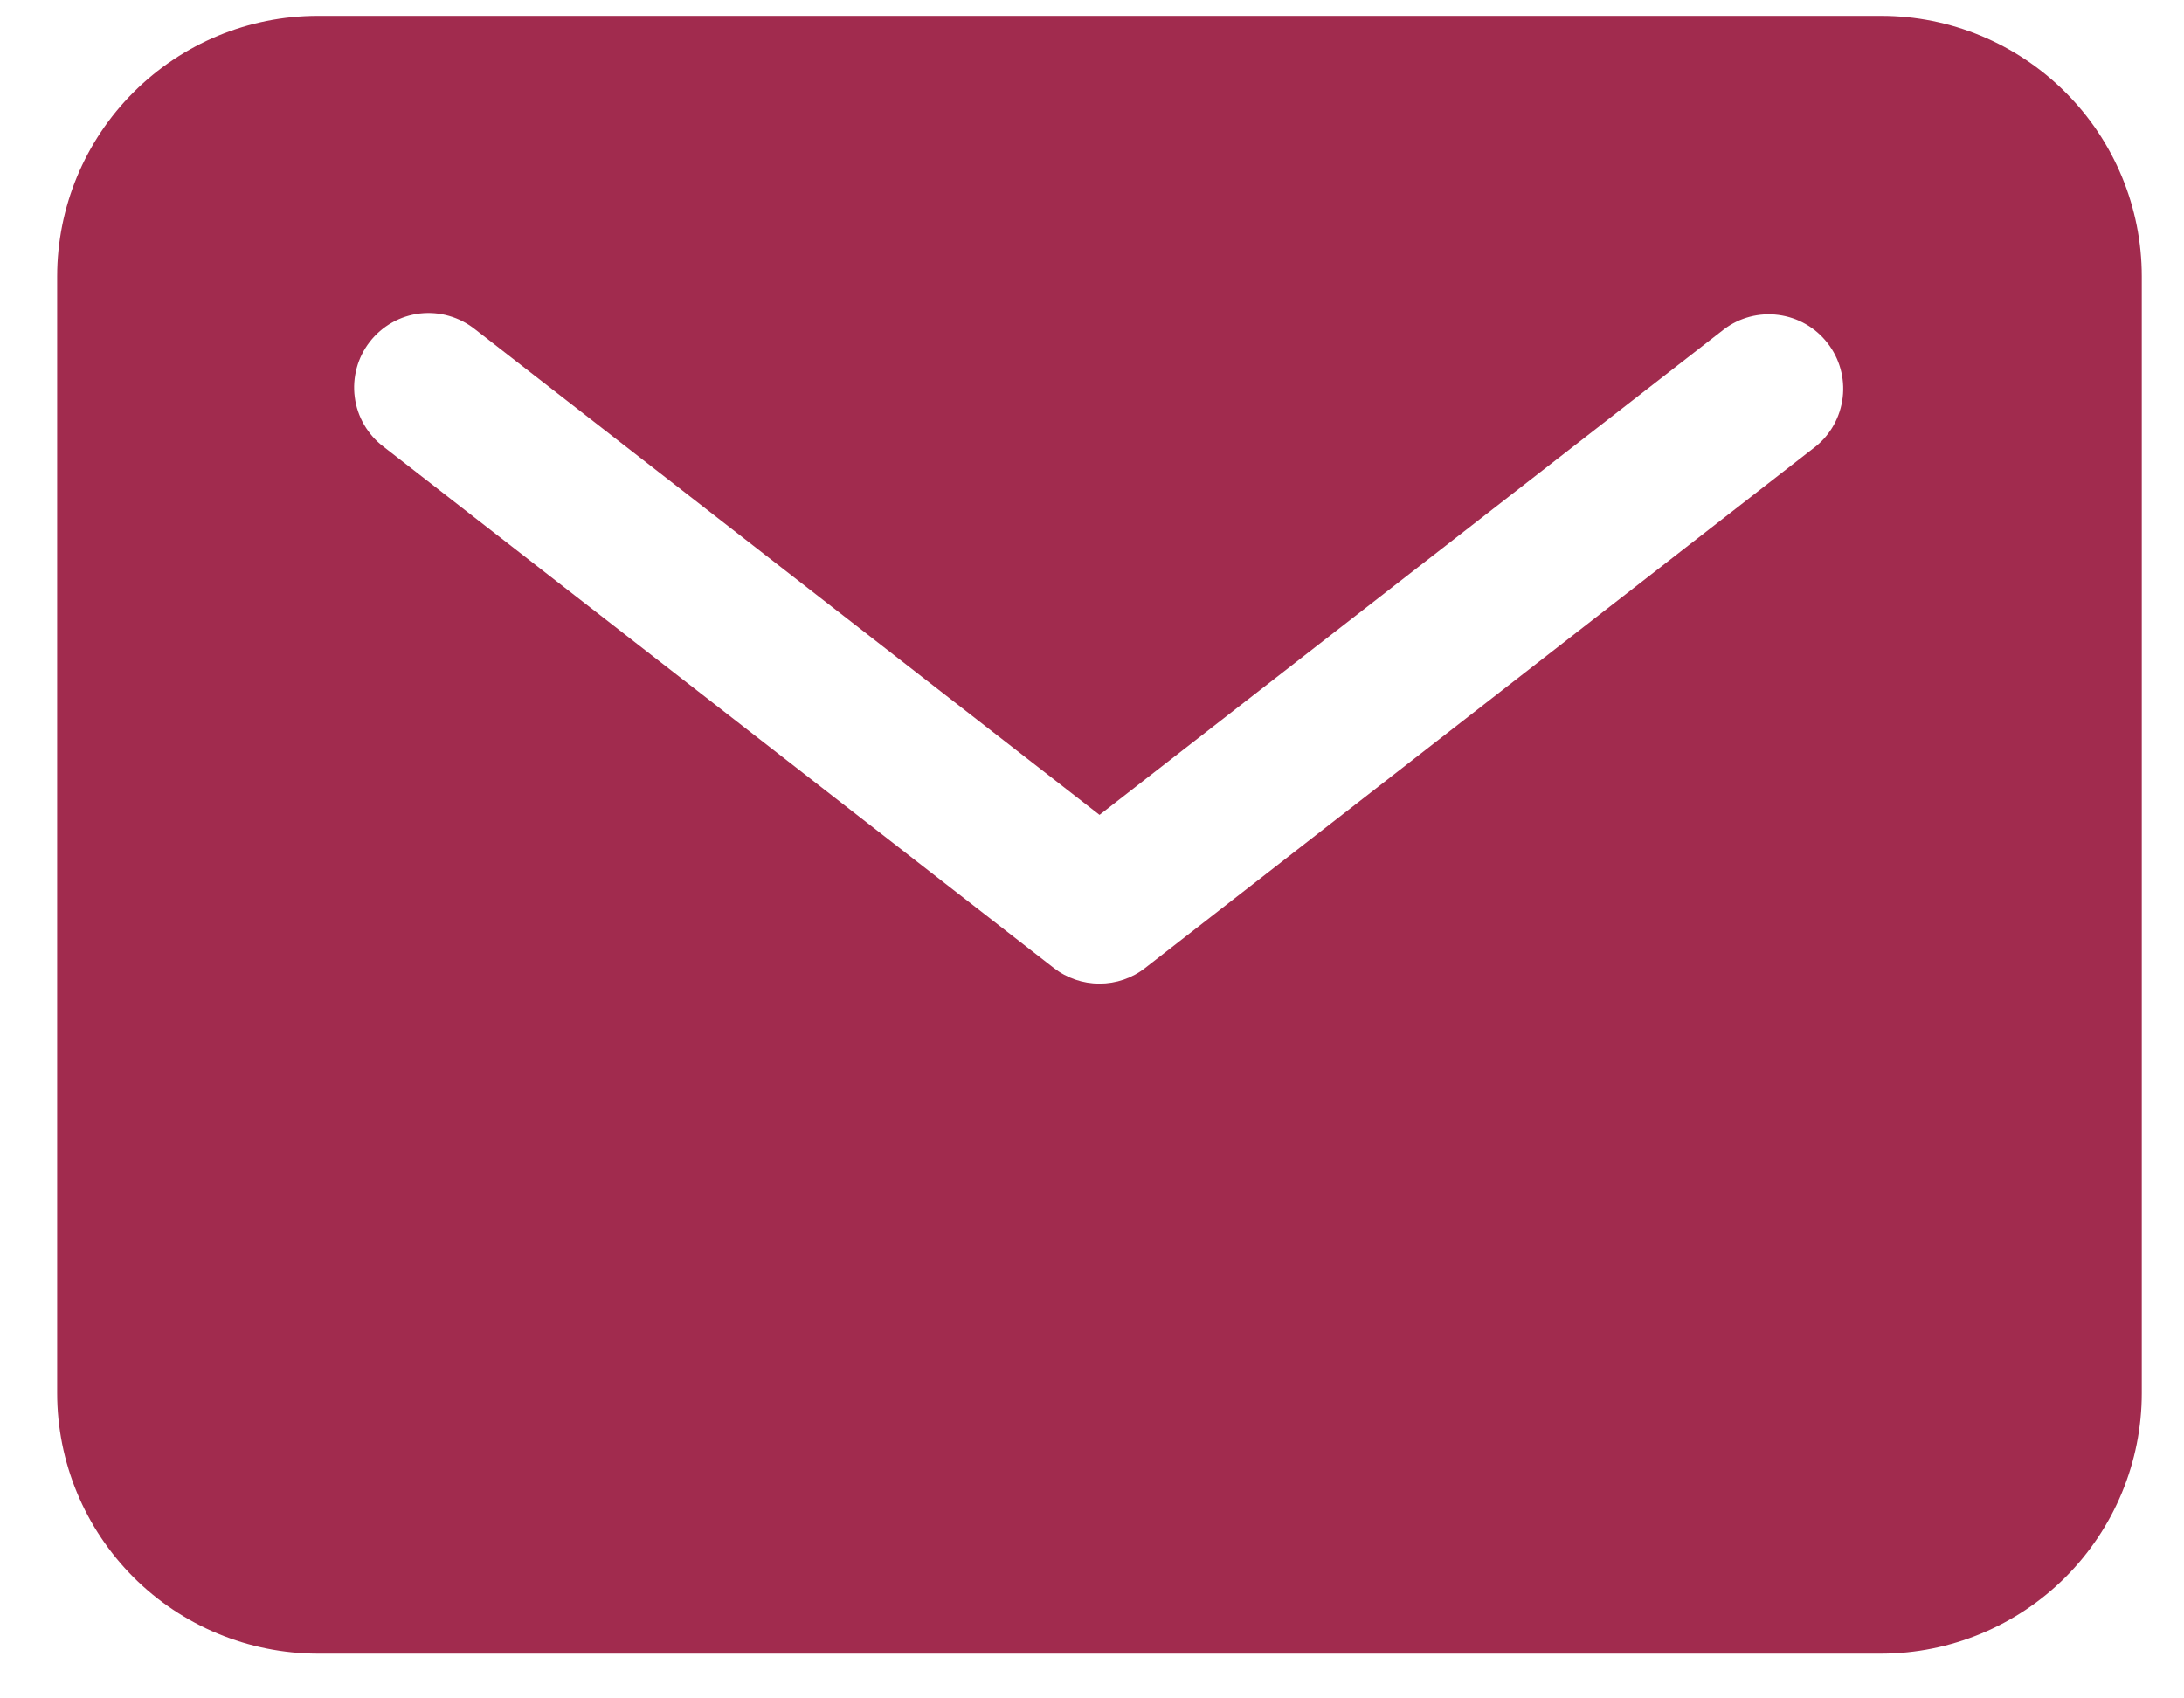 <?xml version="1.0" encoding="UTF-8"?>
<svg xmlns="http://www.w3.org/2000/svg" width="18" height="14" viewBox="0 0 18 14" fill="none">
  <g clip-path="url(#clip0_615_17749)">
    <path d="M15.505 0.131H2.618C2.049 0.131 1.503 0.358 1.1 0.761C0.698 1.163 0.471 1.709 0.471 2.279V11.483C0.471 12.053 0.698 12.598 1.1 13.001C1.503 13.404 2.049 13.63 2.618 13.631H15.505C16.074 13.63 16.62 13.404 17.023 13.001C17.425 12.598 17.652 12.053 17.652 11.483V2.279C17.652 1.709 17.425 1.163 17.023 0.761C16.62 0.358 16.074 0.131 15.505 0.131ZM14.961 3.683L9.438 7.979C9.331 8.063 9.198 8.108 9.062 8.108C8.925 8.108 8.793 8.063 8.685 7.979L3.162 3.683C3.097 3.634 3.043 3.573 3.002 3.503C2.961 3.433 2.934 3.355 2.924 3.274C2.913 3.194 2.919 3.112 2.94 3.033C2.961 2.955 2.998 2.881 3.048 2.817C3.098 2.753 3.16 2.699 3.231 2.659C3.301 2.619 3.379 2.594 3.46 2.584C3.541 2.575 3.623 2.581 3.701 2.604C3.779 2.626 3.852 2.664 3.916 2.715L9.062 6.717L14.208 2.715C14.336 2.617 14.498 2.575 14.658 2.596C14.818 2.617 14.963 2.7 15.062 2.828C15.161 2.955 15.206 3.116 15.187 3.276C15.168 3.436 15.087 3.583 14.961 3.683Z" fill="#A12B4E"></path>
  </g>
  <defs>
    <clipPath id="clip0_615_17749">
      <rect width="18" height="13.909" fill="white"></rect>
    </clipPath>
  </defs>
</svg>
